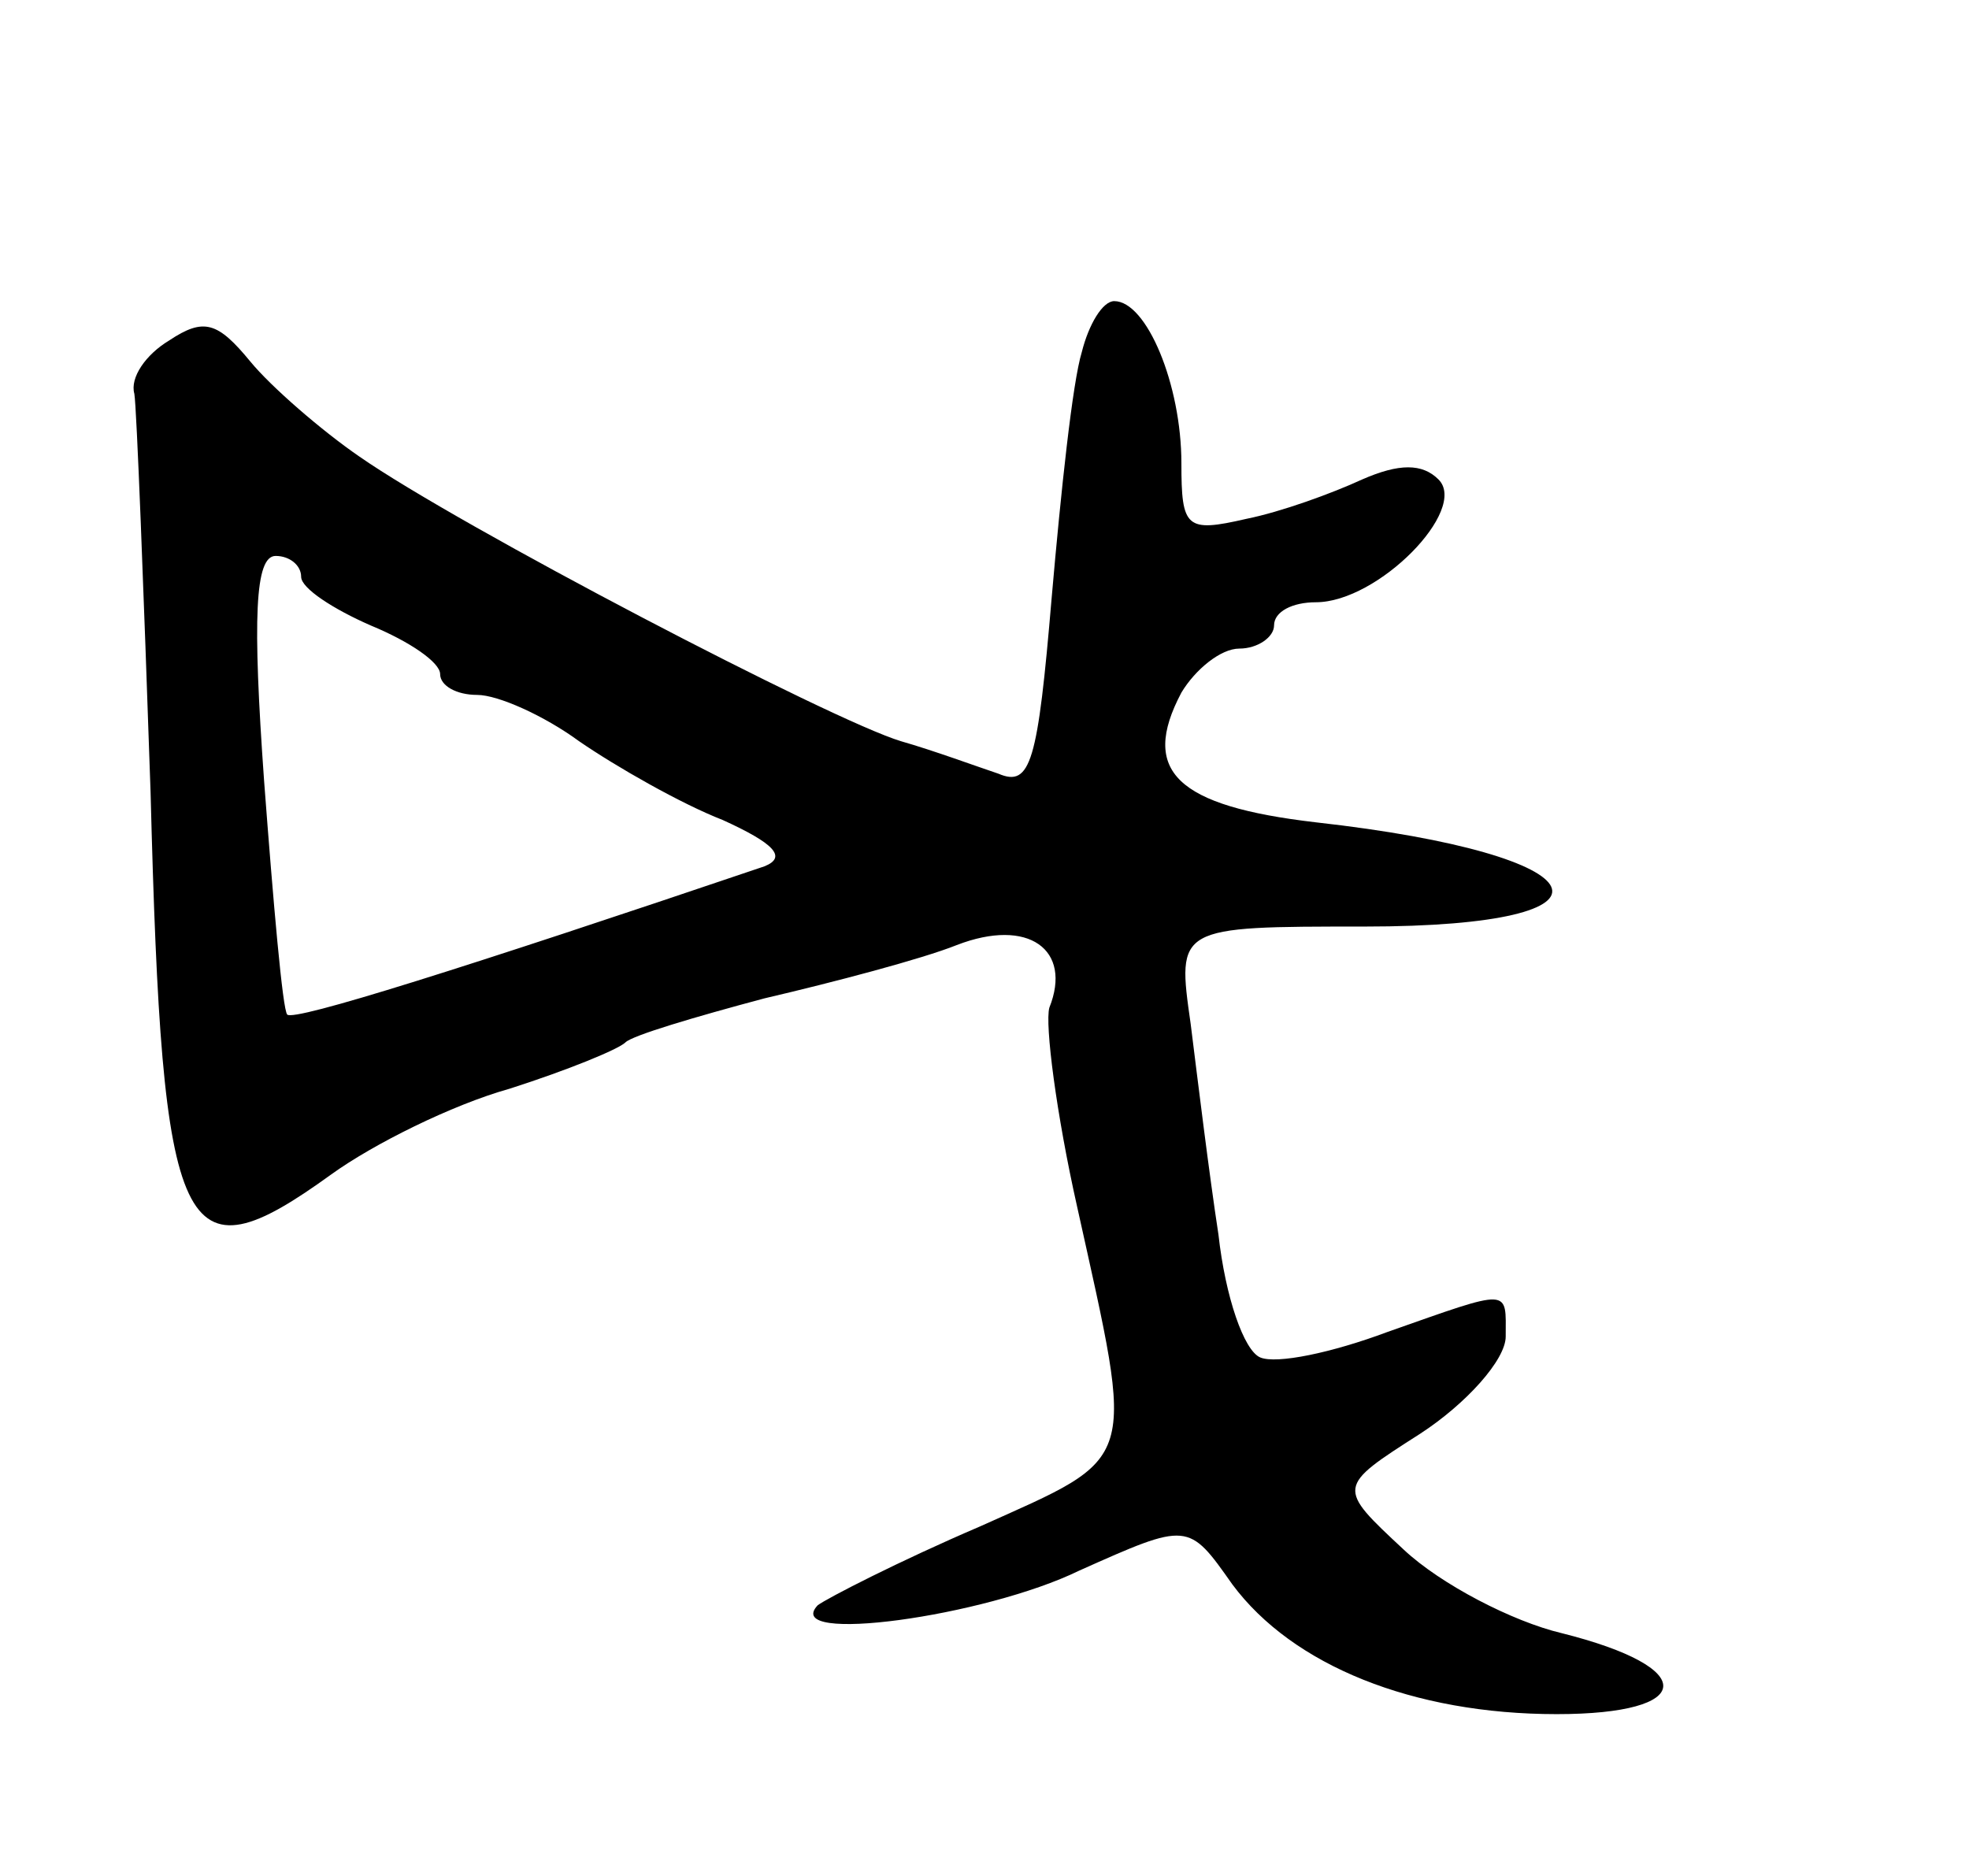 <svg version="1.0" xmlns="http://www.w3.org/2000/svg"
 width="85pt" height="81pt" viewBox="0 0 85 81"
 preserveAspectRatio="xMidYMid meet">
<g transform="translate(0,81) scale(0.1,-0.1)"
fill="#000000" stroke="none">
<path d="M467 658 c-4 -13 -9 -60 -13 -106 -6 -71 -9 -82 -23 -76 -9 3 -28 10
-42 14 -30 9 -191 93 -234 123 -16 11 -38 30 -47 41 -14 17 -20 19 -35 9 -10
-6 -17 -16 -15 -23 1 -6 4 -84 7 -172 5 -195 13 -212 78 -165 18 13 52 30 77
37 25 8 47 17 50 20 3 3 30 11 60 19 30 7 68 17 83 23 31 12 50 -2 40 -27 -2
-7 3 -46 12 -86 25 -113 27 -107 -42 -138 -35 -15 -66 -31 -70 -34 -16 -17 72
-5 113 15 47 21 47 21 66 -6 26 -35 78 -56 140 -56 60 0 62 20 2 35 -21 5 -52
21 -68 36 -29 27 -29 27 7 50 20 13 37 32 37 42 0 21 3 21 -51 2 -24 -9 -48
-14 -55 -11 -7 3 -15 26 -18 53 -4 26 -9 67 -12 91 -6 42 -6 42 75 42 118 0
104 31 -21 45 -60 7 -76 22 -58 56 6 10 17 19 25 19 8 0 15 5 15 10 0 6 8 10
18 10 27 0 66 40 53 53 -7 7 -17 7 -33 0 -13 -6 -35 -14 -50 -17 -26 -6 -28
-4 -28 24 0 34 -15 70 -29 70 -5 0 -11 -10 -14 -22z m-337 -97 c0 -5 14 -14
30 -21 17 -7 30 -16 30 -21 0 -5 7 -9 16 -9 9 0 29 -9 44 -20 16 -11 44 -27
62 -34 22 -10 28 -16 18 -20 -130 -44 -203 -67 -206 -64 -2 2 -6 48 -10 101
-5 70 -4 97 5 97 6 0 11 -4 11 -9z"/>
</g>
</svg>
